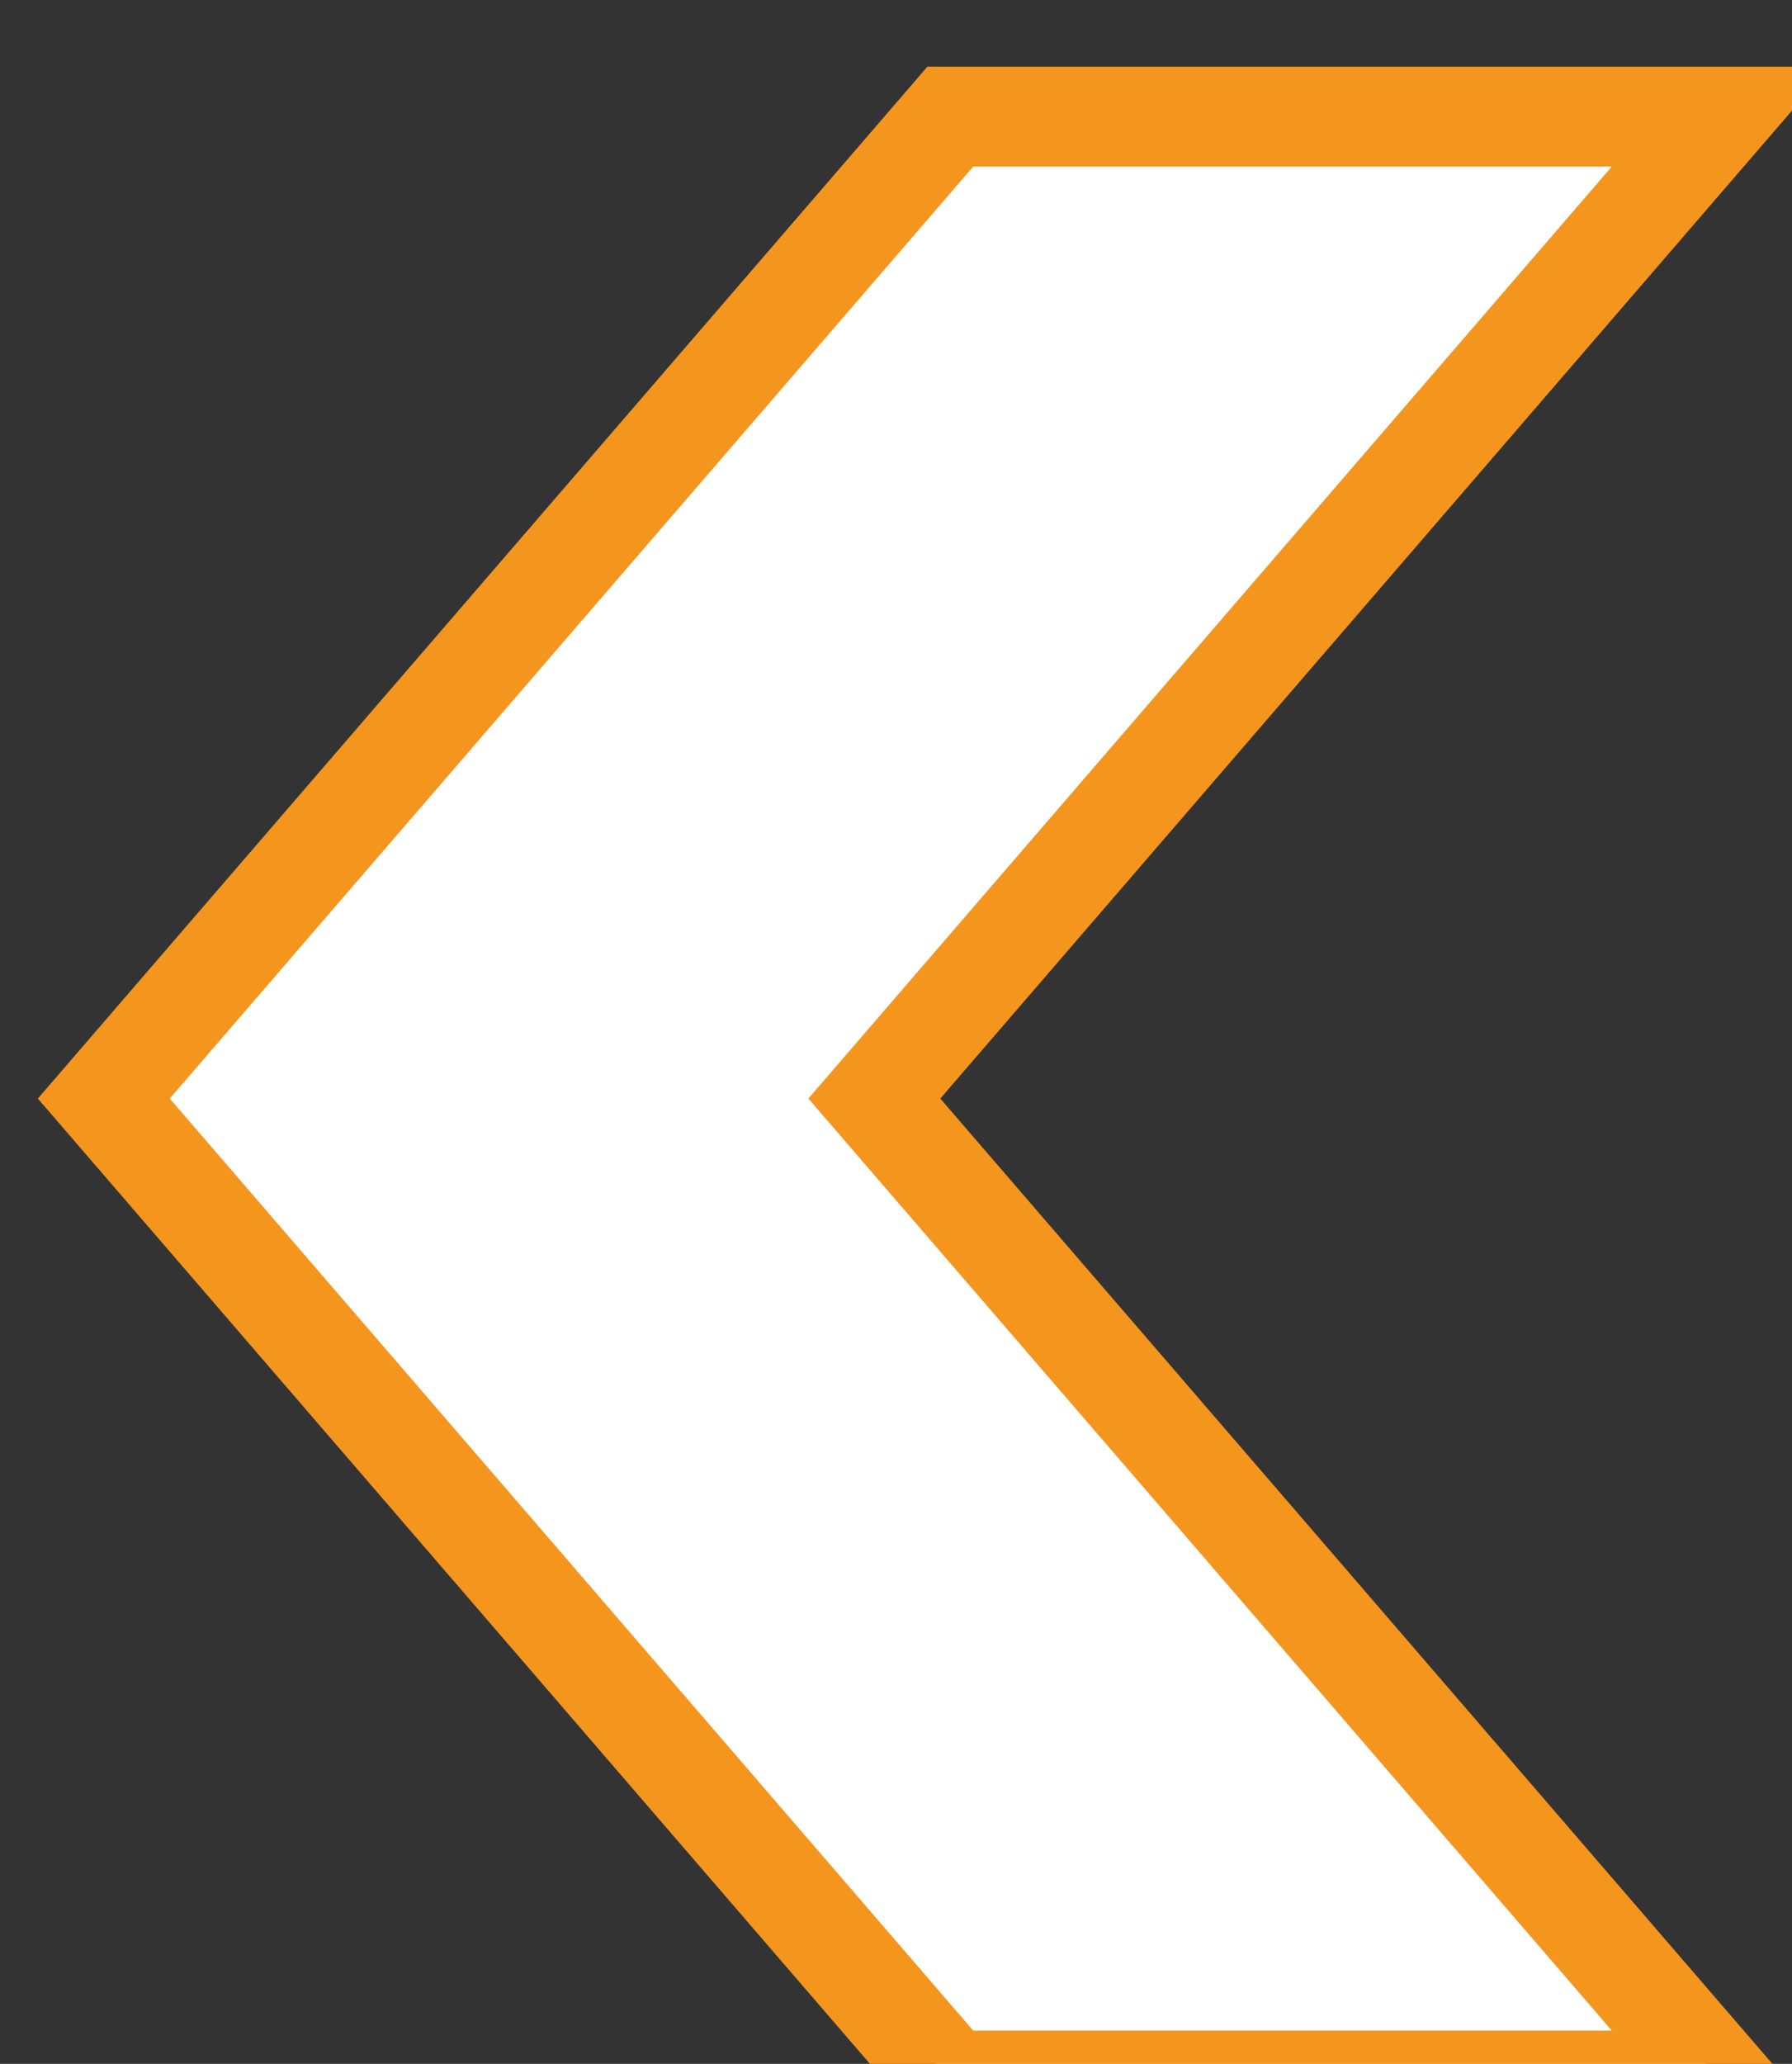 <?xml version="1.0" encoding="utf-8"?>
<!-- Generator: Adobe Illustrator 19.0.0, SVG Export Plug-In . SVG Version: 6.00 Build 0)  -->
<svg version="1.1" id="Capa_1" xmlns="http://www.w3.org/2000/svg" xmlns:xlink="http://www.w3.org/1999/xlink" x="0px" y="0px"
	 viewBox="-464 263.611 30.743 35.389" style="enable-background:new -464 263.611 30.743 35.389;" xml:space="preserve">
<rect x="-464" y="263.611" width="30.743" height="35.389" fill="#333333" stroke="none"/>
<style type="text/css">
	.st0{fill:#FFFFFF;stroke:#F4951E;stroke-width:1.714;stroke-miterlimit:10;}
</style>
<g id="XMLID_632_">
	<polygon id="XMLID_960_" class="st0" points="-447.697,299.286 -462.219,282.448 -447.697,265.611 -434.478,265.611 
		-449,282.448 -434.478,299.286 -447.697,299.286 	"/>
</g>
</svg>
